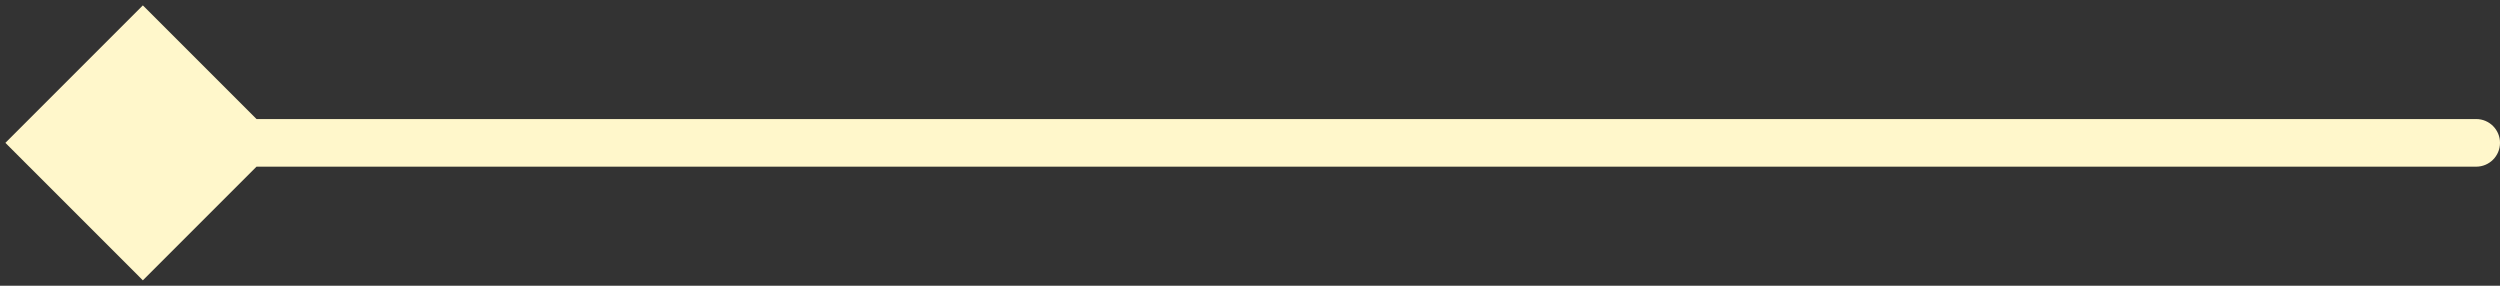 <svg width="315" height="36" viewBox="0 0 315 36" fill="none" xmlns="http://www.w3.org/2000/svg">
<rect x="0" y="0" width="315" height="36" fill="#333333" stroke="none"/>
<path d="M0.679 18L18 35.321L35.321 18L18 0.679L0.679 18ZM312 21C313.657 21 315 19.657 315 18C315 16.343 313.657 15 312 15V18V21ZM18 18V21H312V18V15H18V18Z" fill="#FFF7CB"/>
</svg>
